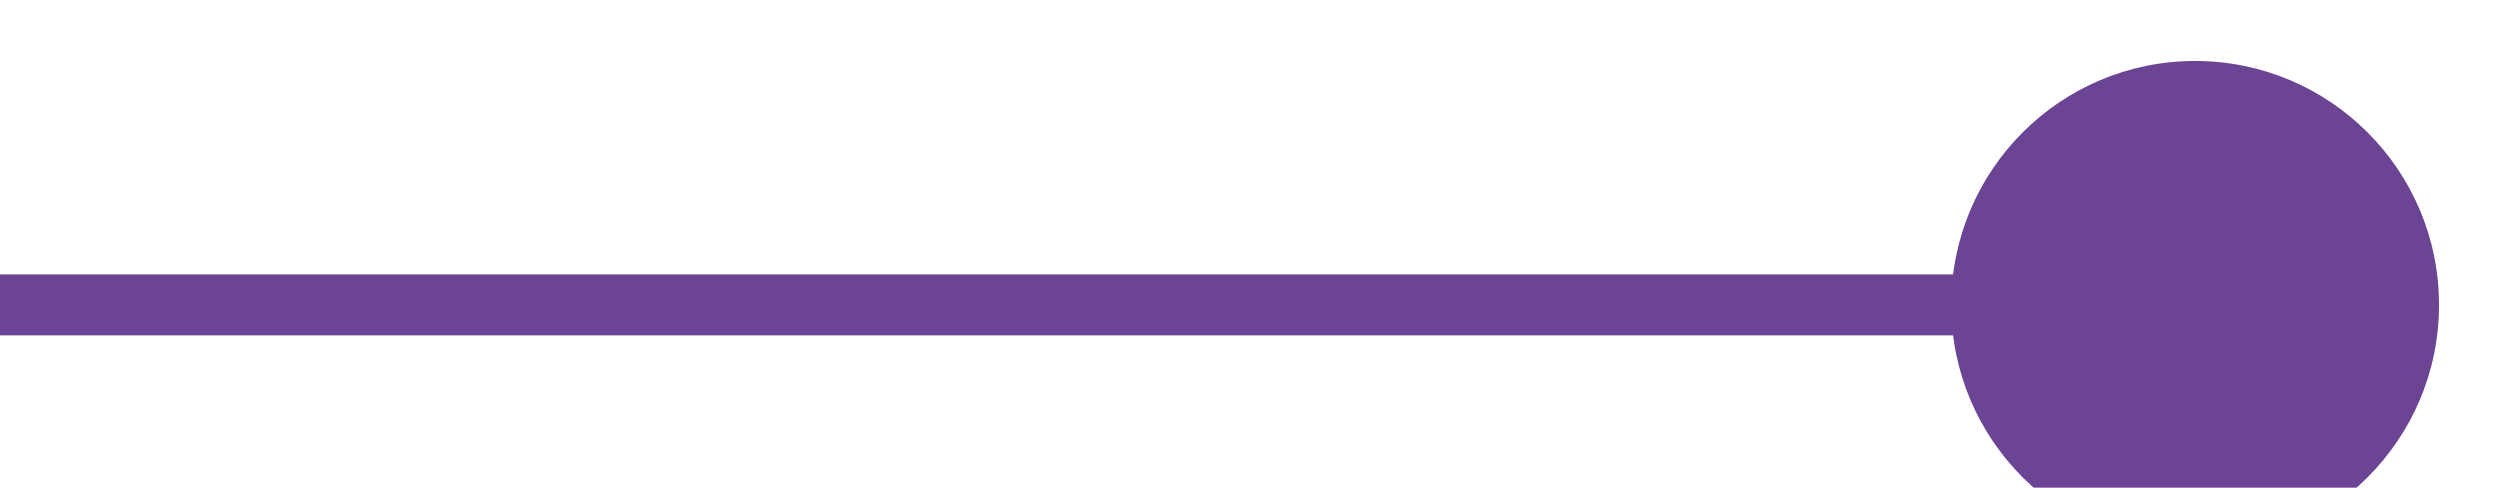 <?xml version="1.0" encoding="UTF-8"?>
<svg width="82px" height="16px" viewBox="0 0 82 16" version="1.1" xmlns="http://www.w3.org/2000/svg" xmlns:xlink="http://www.w3.org/1999/xlink">
    <!-- Generator: Sketch 49.3 (51167) - http://www.bohemiancoding.com/sketch -->
    <title>arrow-dot-right-purple</title>
    <desc>Created with Sketch.</desc>
    <defs>
        <filter x="-6.1%" y="-31.2%" width="118.3%" height="187.5%" filterUnits="objectBoundingBox" id="filter-1">
            <feOffset dx="2" dy="2" in="SourceAlpha" result="shadowOffsetOuter1"></feOffset>
            <feGaussianBlur stdDeviation="2" in="shadowOffsetOuter1" result="shadowBlurOuter1"></feGaussianBlur>
            <feColorMatrix values="0 0 0 0 0   0 0 0 0 0   0 0 0 0 0  0 0 0 0.5 0" type="matrix" in="shadowBlurOuter1" result="shadowMatrixOuter1"></feColorMatrix>
            <feMerge>
                <feMergeNode in="shadowMatrixOuter1"></feMergeNode>
                <feMergeNode in="SourceGraphic"></feMergeNode>
            </feMerge>
        </filter>
    </defs>
    <g id="arrow-dot-right-purple" stroke="none" stroke-width="1" fill="none" fill-rule="evenodd">
        <g filter="url(#filter-1)" transform="translate(41, 8) scale(-1, 1) translate(-41, -8) ">
            <path d="M14,8 L82,8" id="Stroke-20" stroke="#6C4494" stroke-width="2"></path>
            <path d="M8.001,16 C3.582,16 0,12.418 0,8.001 C0,3.582 3.582,0 8.001,0 C12.418,0 16,3.582 16,8.001 C16,12.418 12.418,16 8.001,16" id="Arrow-head-20" fill="#6C4494"></path>
        </g>
    </g>
</svg>
